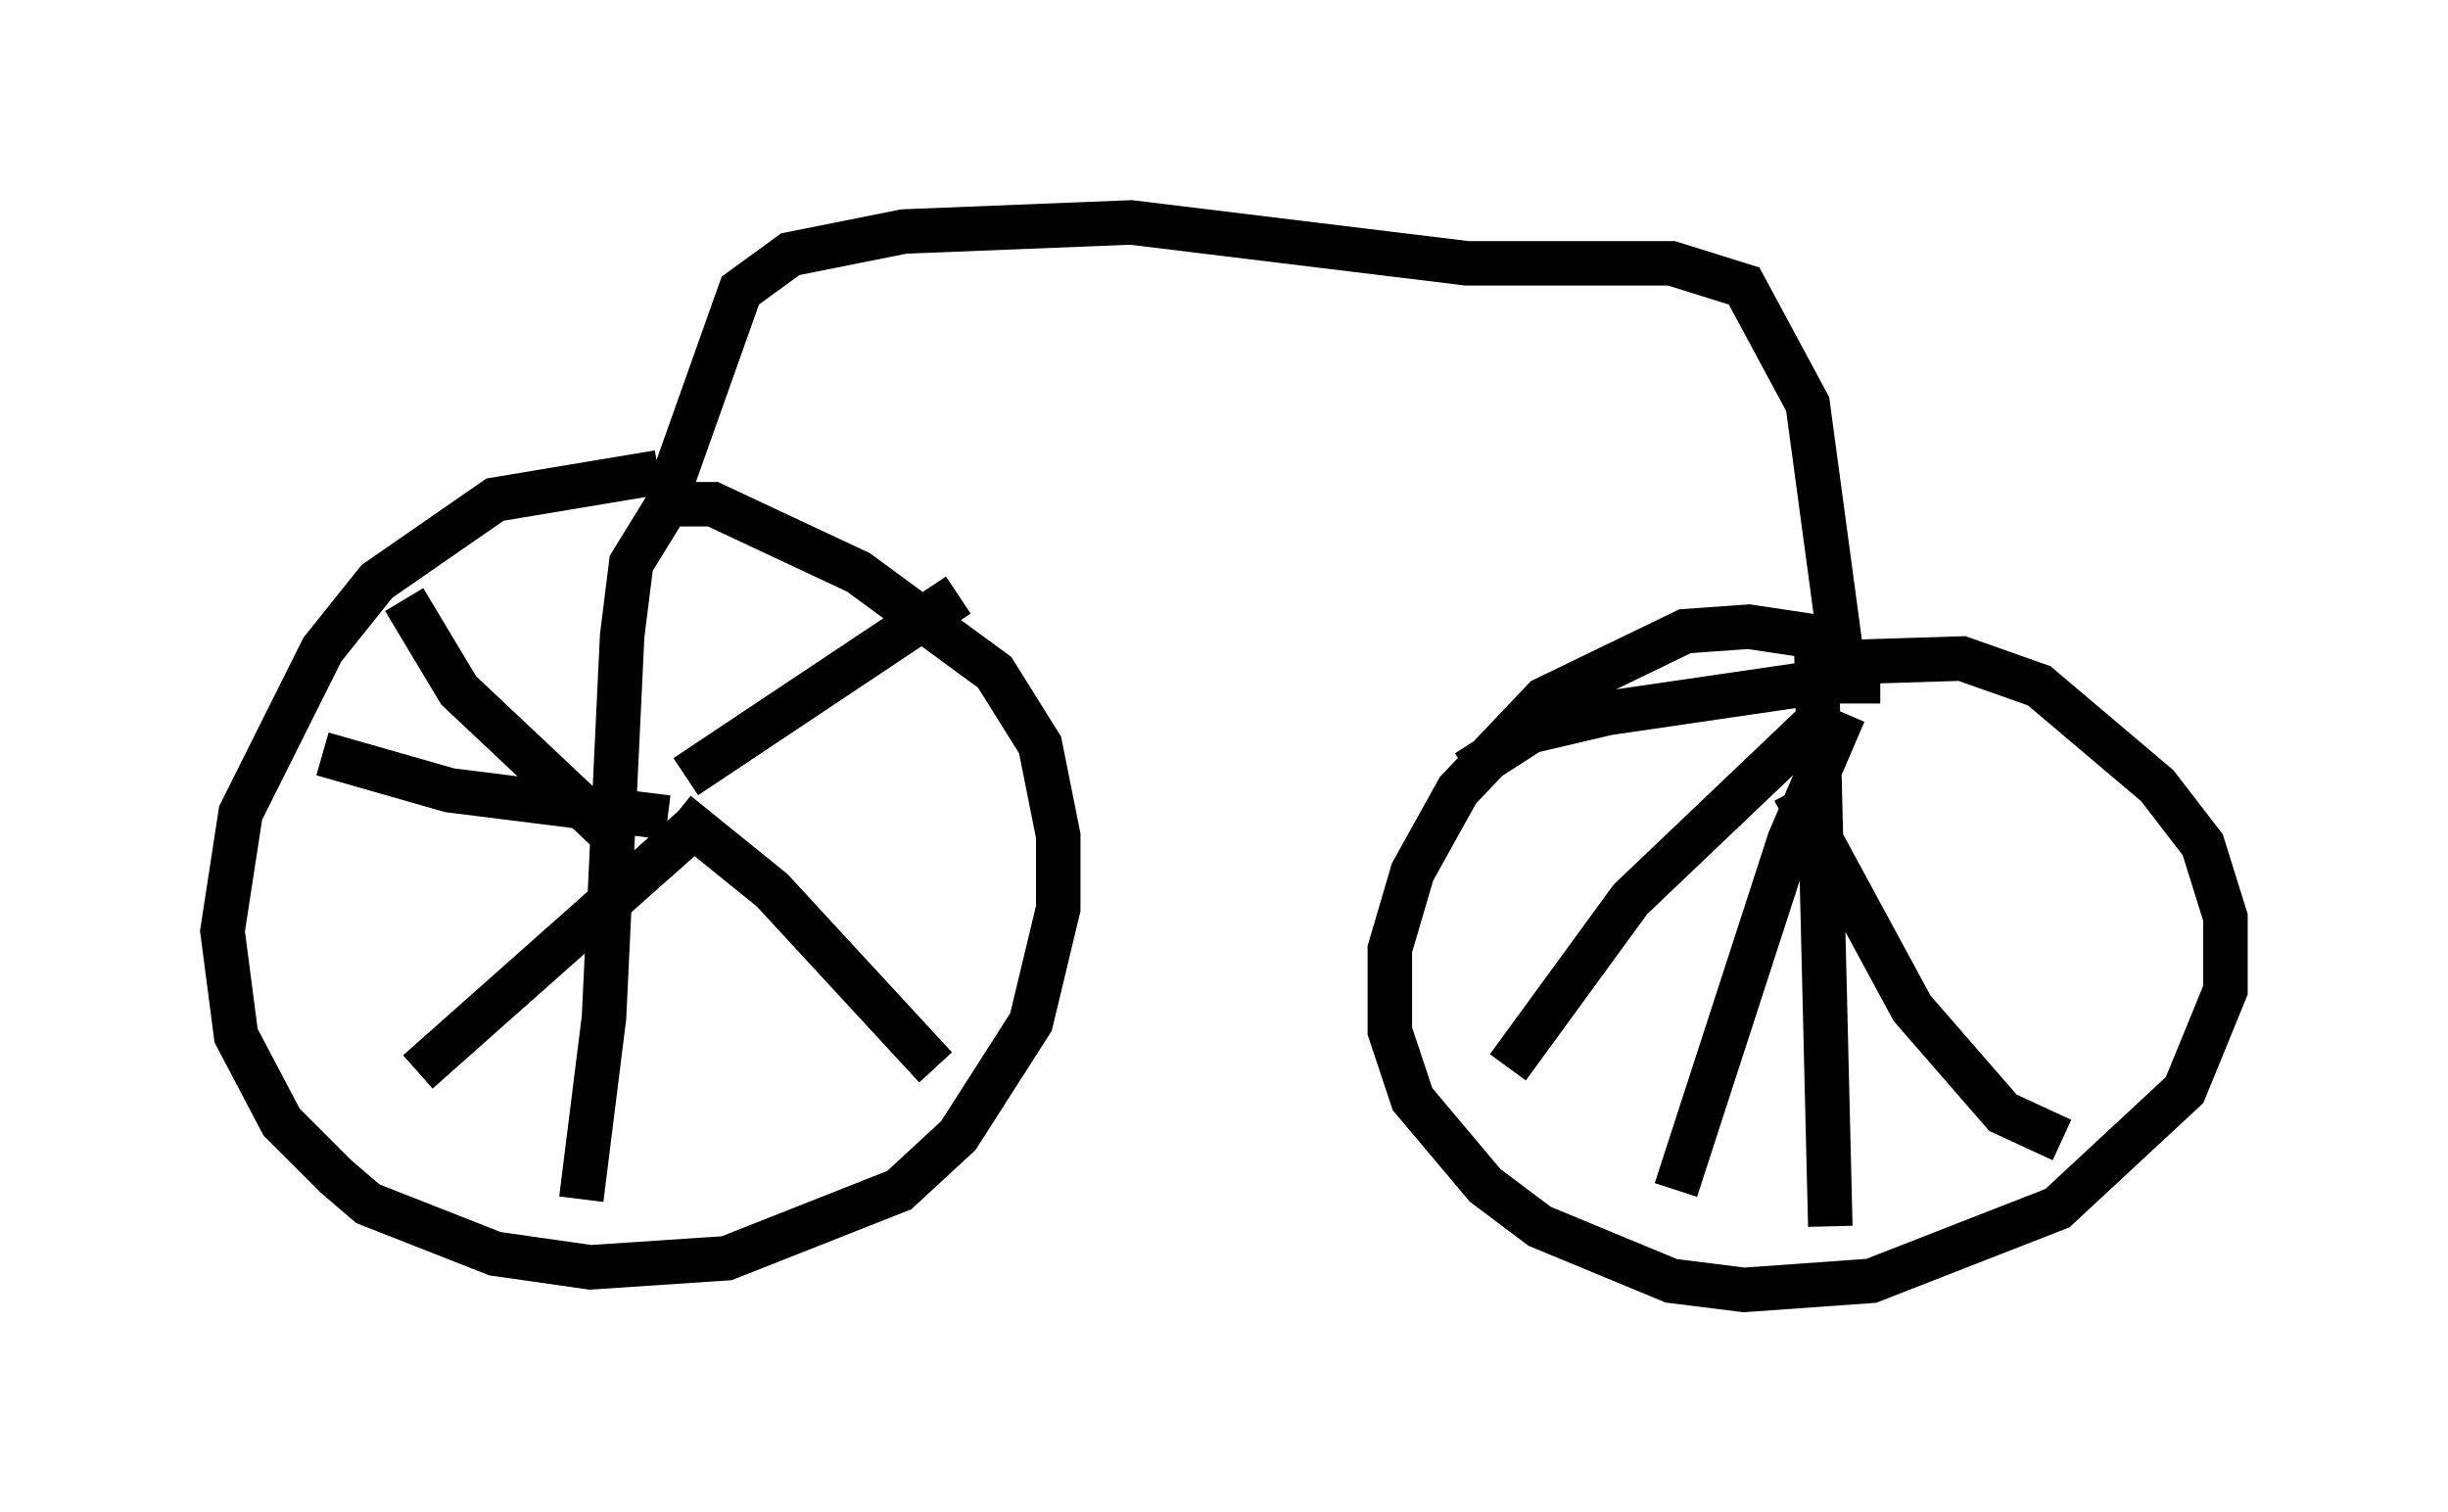 <?xml version="1.0" encoding="utf-8" ?>
<svg baseProfile="full" height="33.99" version="1.1" width="55.019" xmlns="http://www.w3.org/2000/svg" xmlns:ev="http://www.w3.org/2001/xml-events" xmlns:xlink="http://www.w3.org/1999/xlink"><defs /><rect fill="white" height="33.99" width="55.019" x="0" y="0" /><path d="M17.454, 11.738 m-2.654, -1.123 l-3.675, 0.613 -2.654, 1.838 l-1.225, 1.531 -1.838, 3.675 l-0.408, 2.654 0.306, 2.348 l1.021, 1.94 1.225, 1.225 l0.715, 0.613 2.858, 1.123 l2.144, 0.306 3.063, -0.204 l3.879, -1.531 1.327, -1.225 l1.633, -2.552 0.613, -2.552 l0.0, -1.633 -0.408, -2.042 l-1.021, -1.633 -3.063, -2.246 l-3.267, -1.531 -1.021, 0.0 l-0.817, 1.327 -0.204, 1.633 l-0.408, 8.575 -0.51, 4.083 m0.715, -8.167 l-3.471, -3.267 -1.225, -2.042 m6.329, 3.981 l6.125, -4.083 m-6.329, 4.9 l2.144, 1.735 3.675, 3.981 m-5.308, -5.513 l-6.329, 5.615 m5.615, -5.717 l-4.9, -0.613 -2.858, -0.817 m7.758, -5.819 l1.633, -4.594 1.123, -0.817 l2.552, -0.51 5.104, -0.204 l7.554, 0.919 4.594, 0.0 l1.633, 0.51 1.429, 2.654 l0.715, 5.308 -2.042, -0.306 l-1.429, 0.102 -3.165, 1.531 l-1.94, 2.042 -1.021, 1.838 l-0.51, 1.735 0.0, 1.838 l0.51, 1.531 1.633, 1.94 l1.225, 0.919 2.96, 1.225 l1.633, 0.204 2.858, -0.204 l4.185, -1.633 2.858, -2.654 l0.919, -2.246 0.0, -1.633 l-0.51, -1.633 -1.021, -1.327 l-2.654, -2.246 -1.735, -0.613 l-3.267, 0.102 0.306, 12.658 m1.123, -12.25 l-1.225, 0.0 -4.9, 0.715 l-1.735, 0.408 -1.429, 0.919 m7.963, -1.225 l-4.288, 4.083 -2.756, 3.777 m7.554, -7.963 l-1.225, 2.858 -2.552, 7.861 m2.654, -8.983 l2.654, 4.9 2.042, 2.348 l1.327, 0.613 " fill="none" stroke="black" stroke-width="1" /></svg>